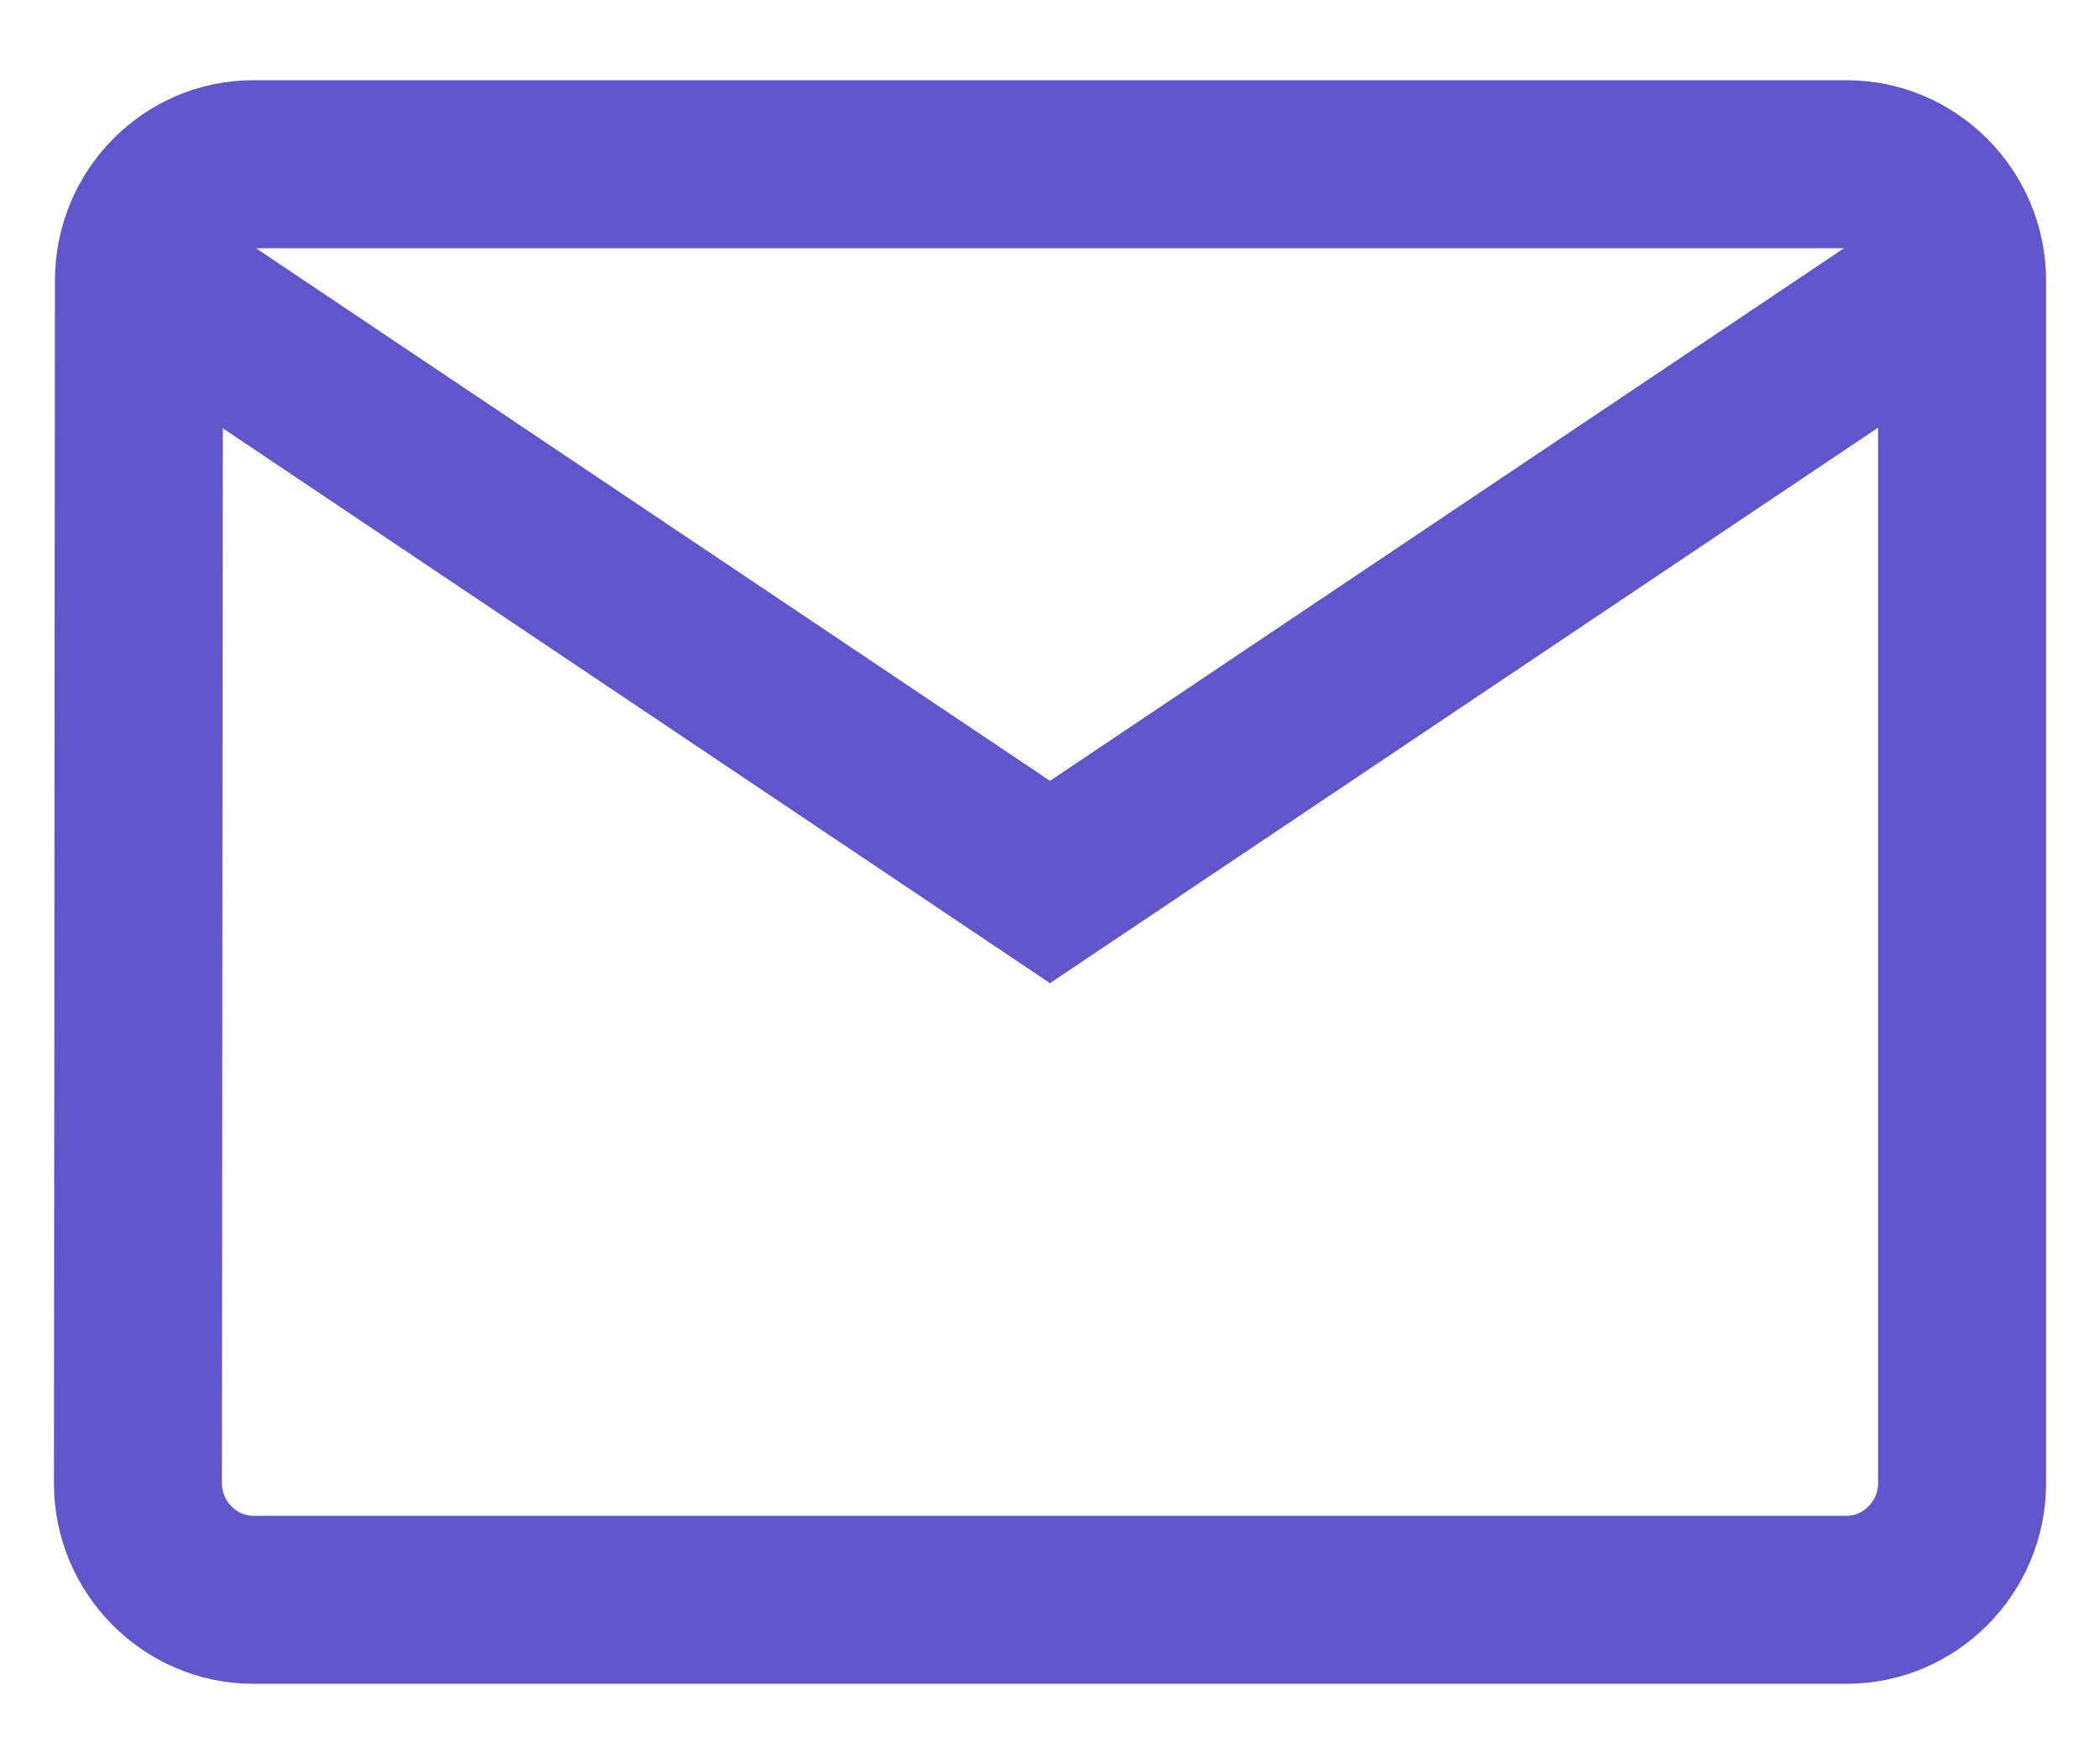 <svg width="25" height="21" viewBox="0 0 25 21" fill="none" xmlns="http://www.w3.org/2000/svg">
<path d="M1.654 3.342V3.341C1.654 2.568 2.274 1.955 3.013 1.955H21.986C22.733 1.955 23.358 2.575 23.358 3.341V17.659C23.358 18.425 22.733 19.045 21.986 19.045H3.013C2.267 19.045 1.642 18.425 1.642 17.659C1.642 17.659 1.642 17.659 1.642 17.659L1.654 3.342Z" stroke="#6155CC" stroke-width="2"/>
<path d="M1.828 3.341L12.5 10.5L23.172 3.341" stroke="#6155CC" stroke-width="2"/>
</svg>
